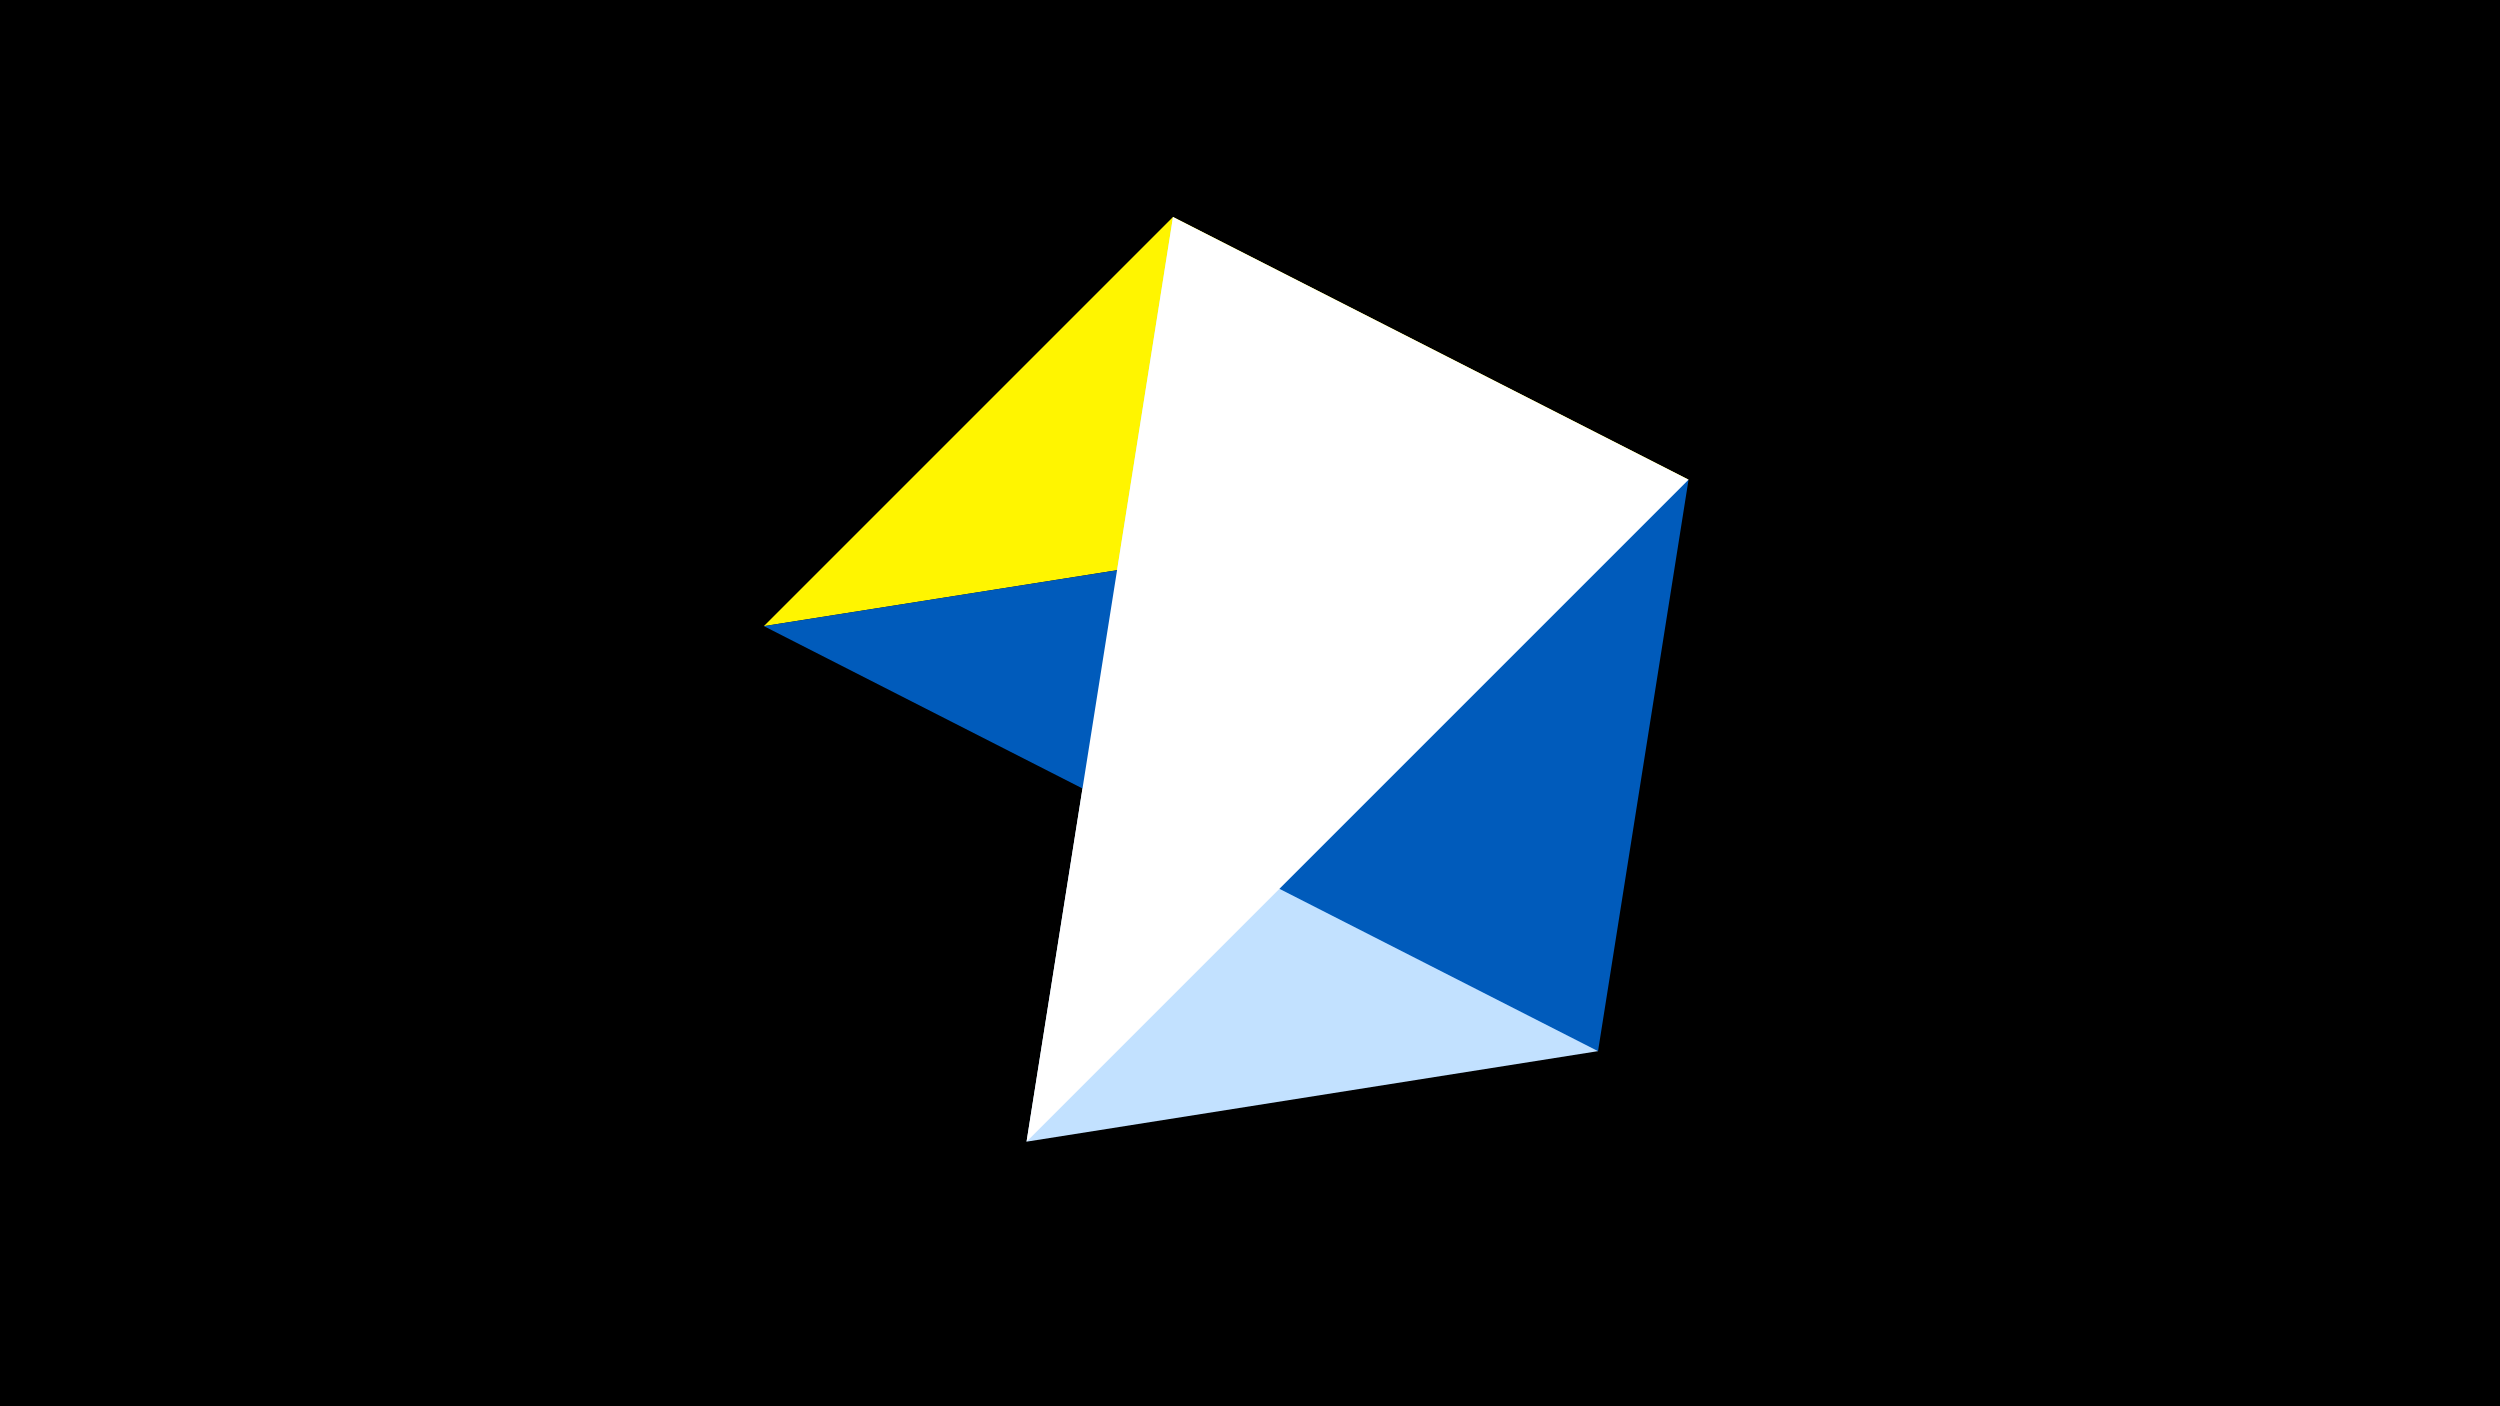 <svg width="1200" height="675" viewBox="-500 -500 1200 675" xmlns="http://www.w3.org/2000/svg"><title>juwel 19281</title><path d="M-500-500h1200v675h-1200z" fill="#000"/><path d="M-133.341,-199.458L310.5,-269.755 63.042,-395.841 Z" fill="#fff500"/><path d="M63.042,-395.841L267.054,4.554 -7.255,48 Z" fill="#c2e1ff"/><path d="M310.5,-269.755L-133.341,-199.458 267.054,4.554 Z" fill="#005bbb"/><path d="M63.042,-395.841L-7.255,48 310.5,-269.755 Z" fill="#fff"/></svg>
